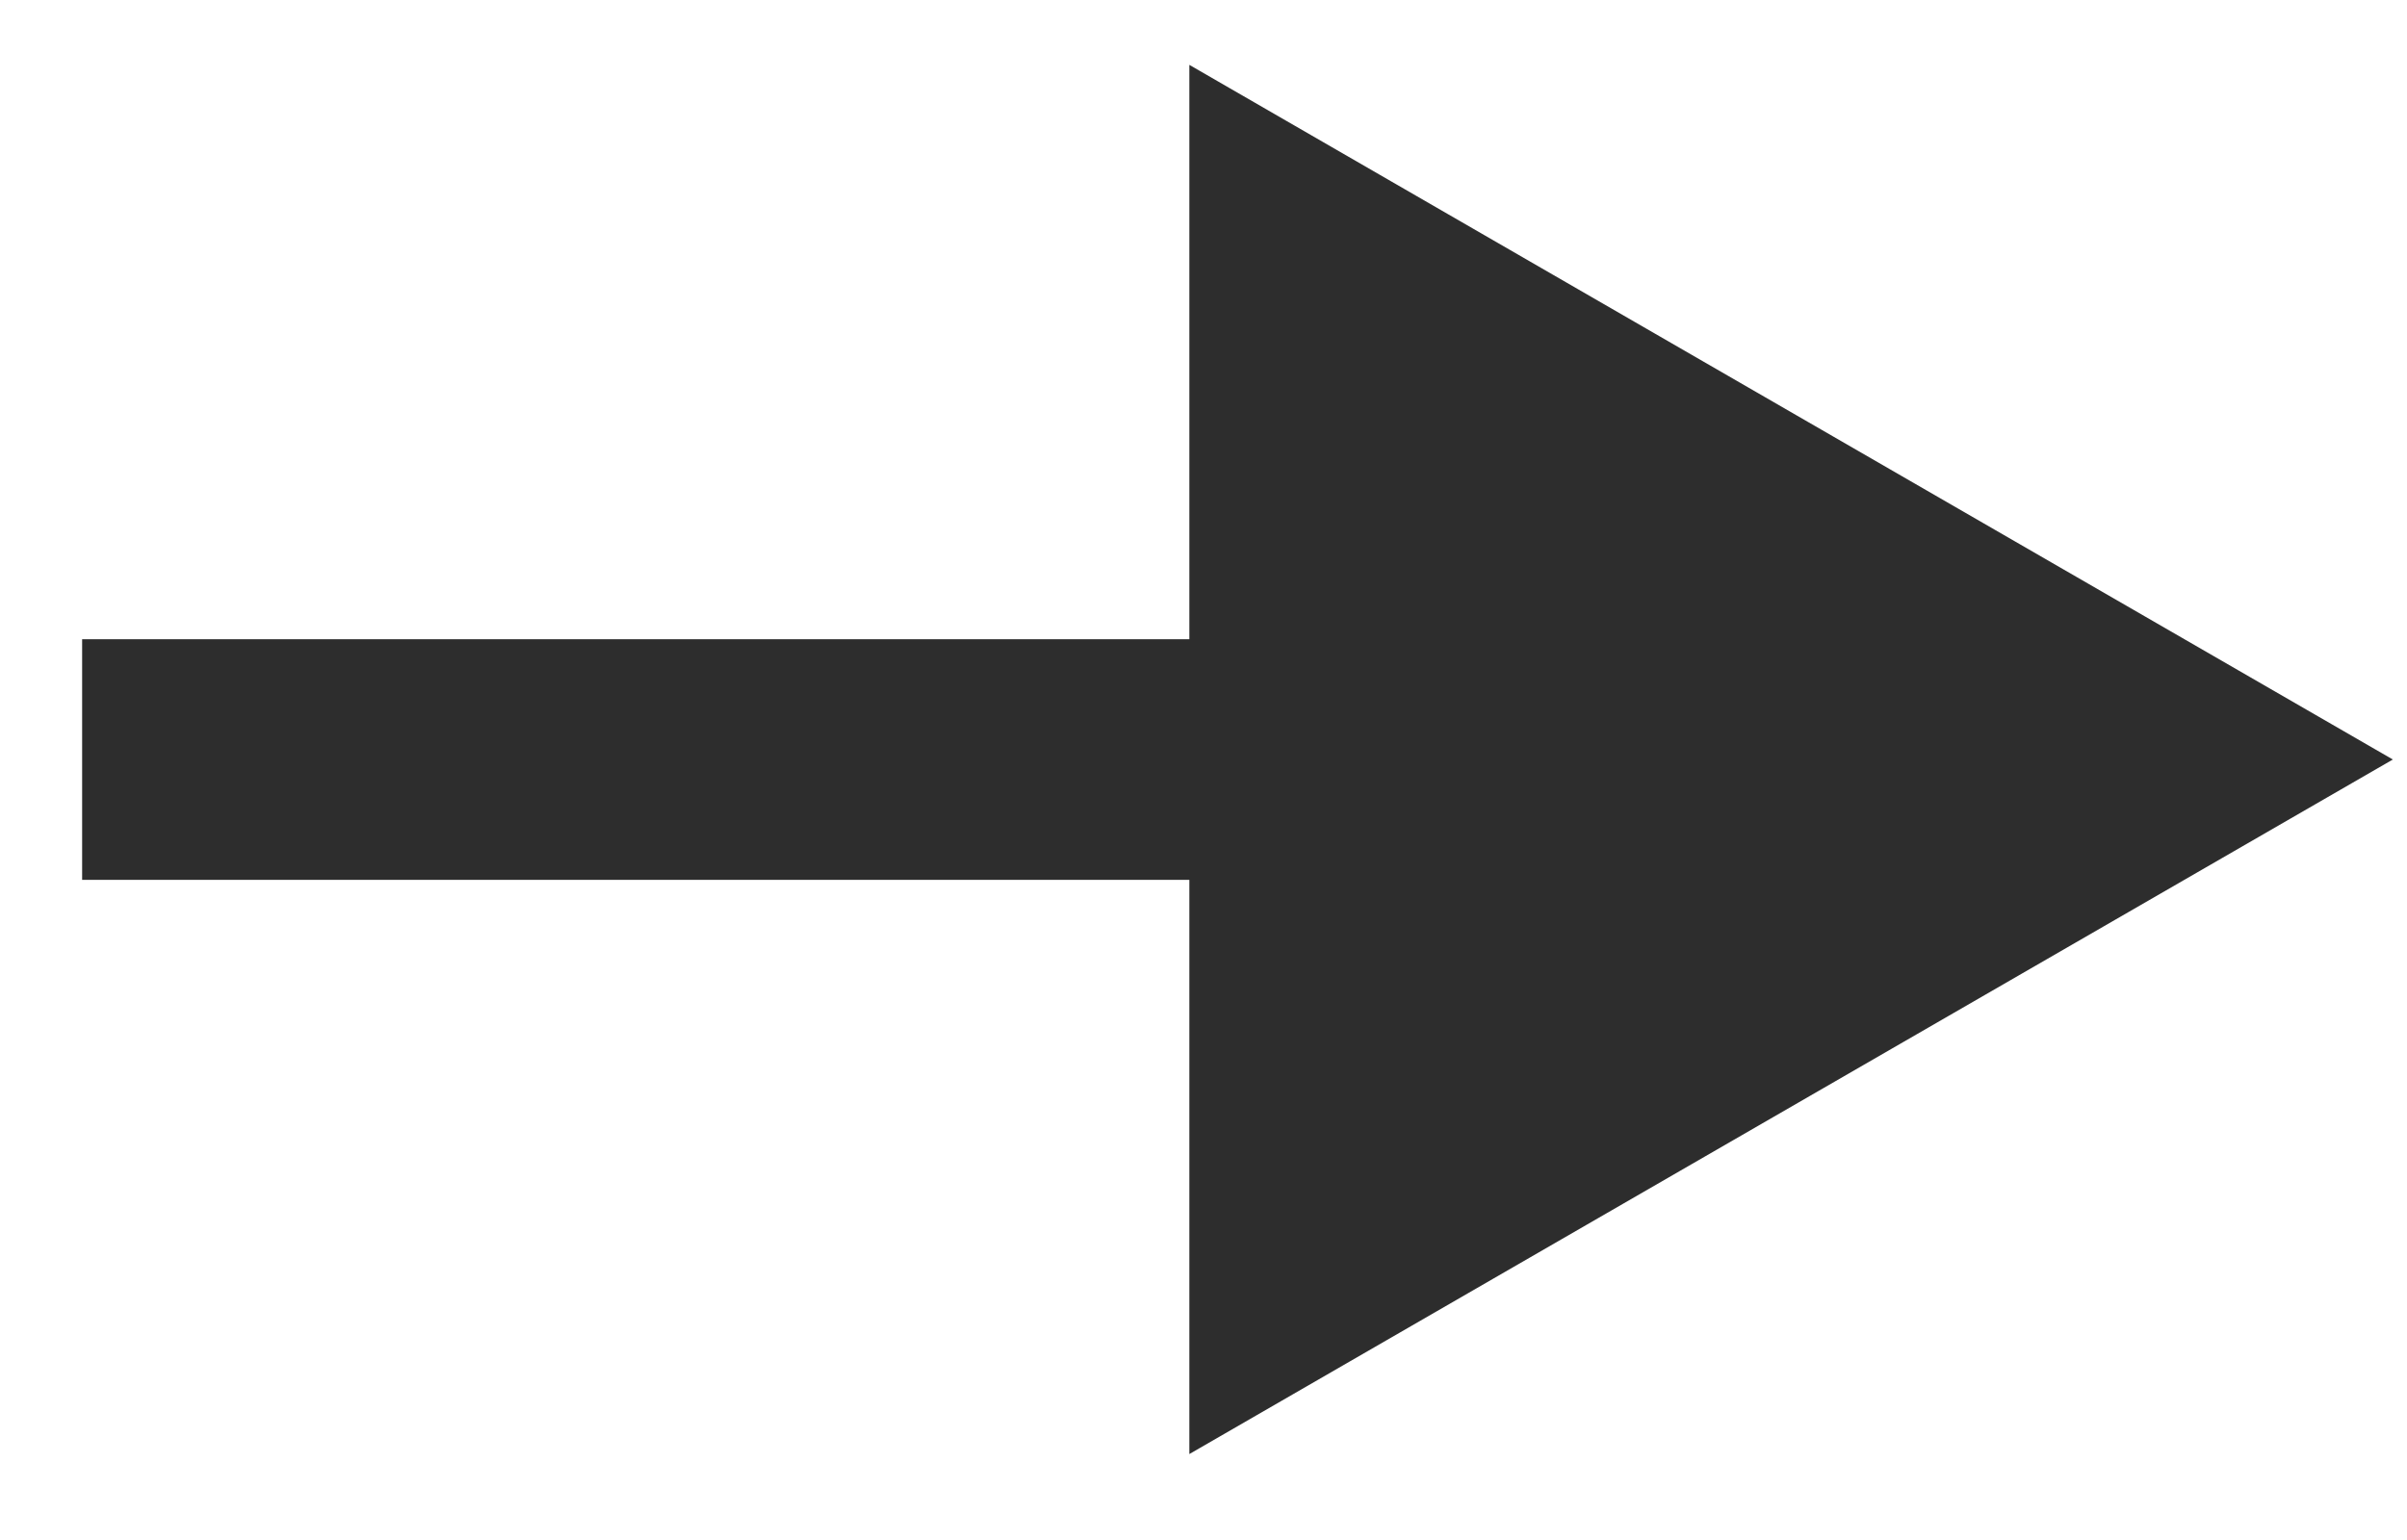 <svg width="25" height="16" viewBox="0 0 25 16" fill="none" xmlns="http://www.w3.org/2000/svg">
<path d="M24.853 7.891L12.353 0.674V15.107L24.853 7.891ZM0.853 9.141H13.603V6.641H0.853V9.141Z" fill="#2D2D2D"/>
</svg>
